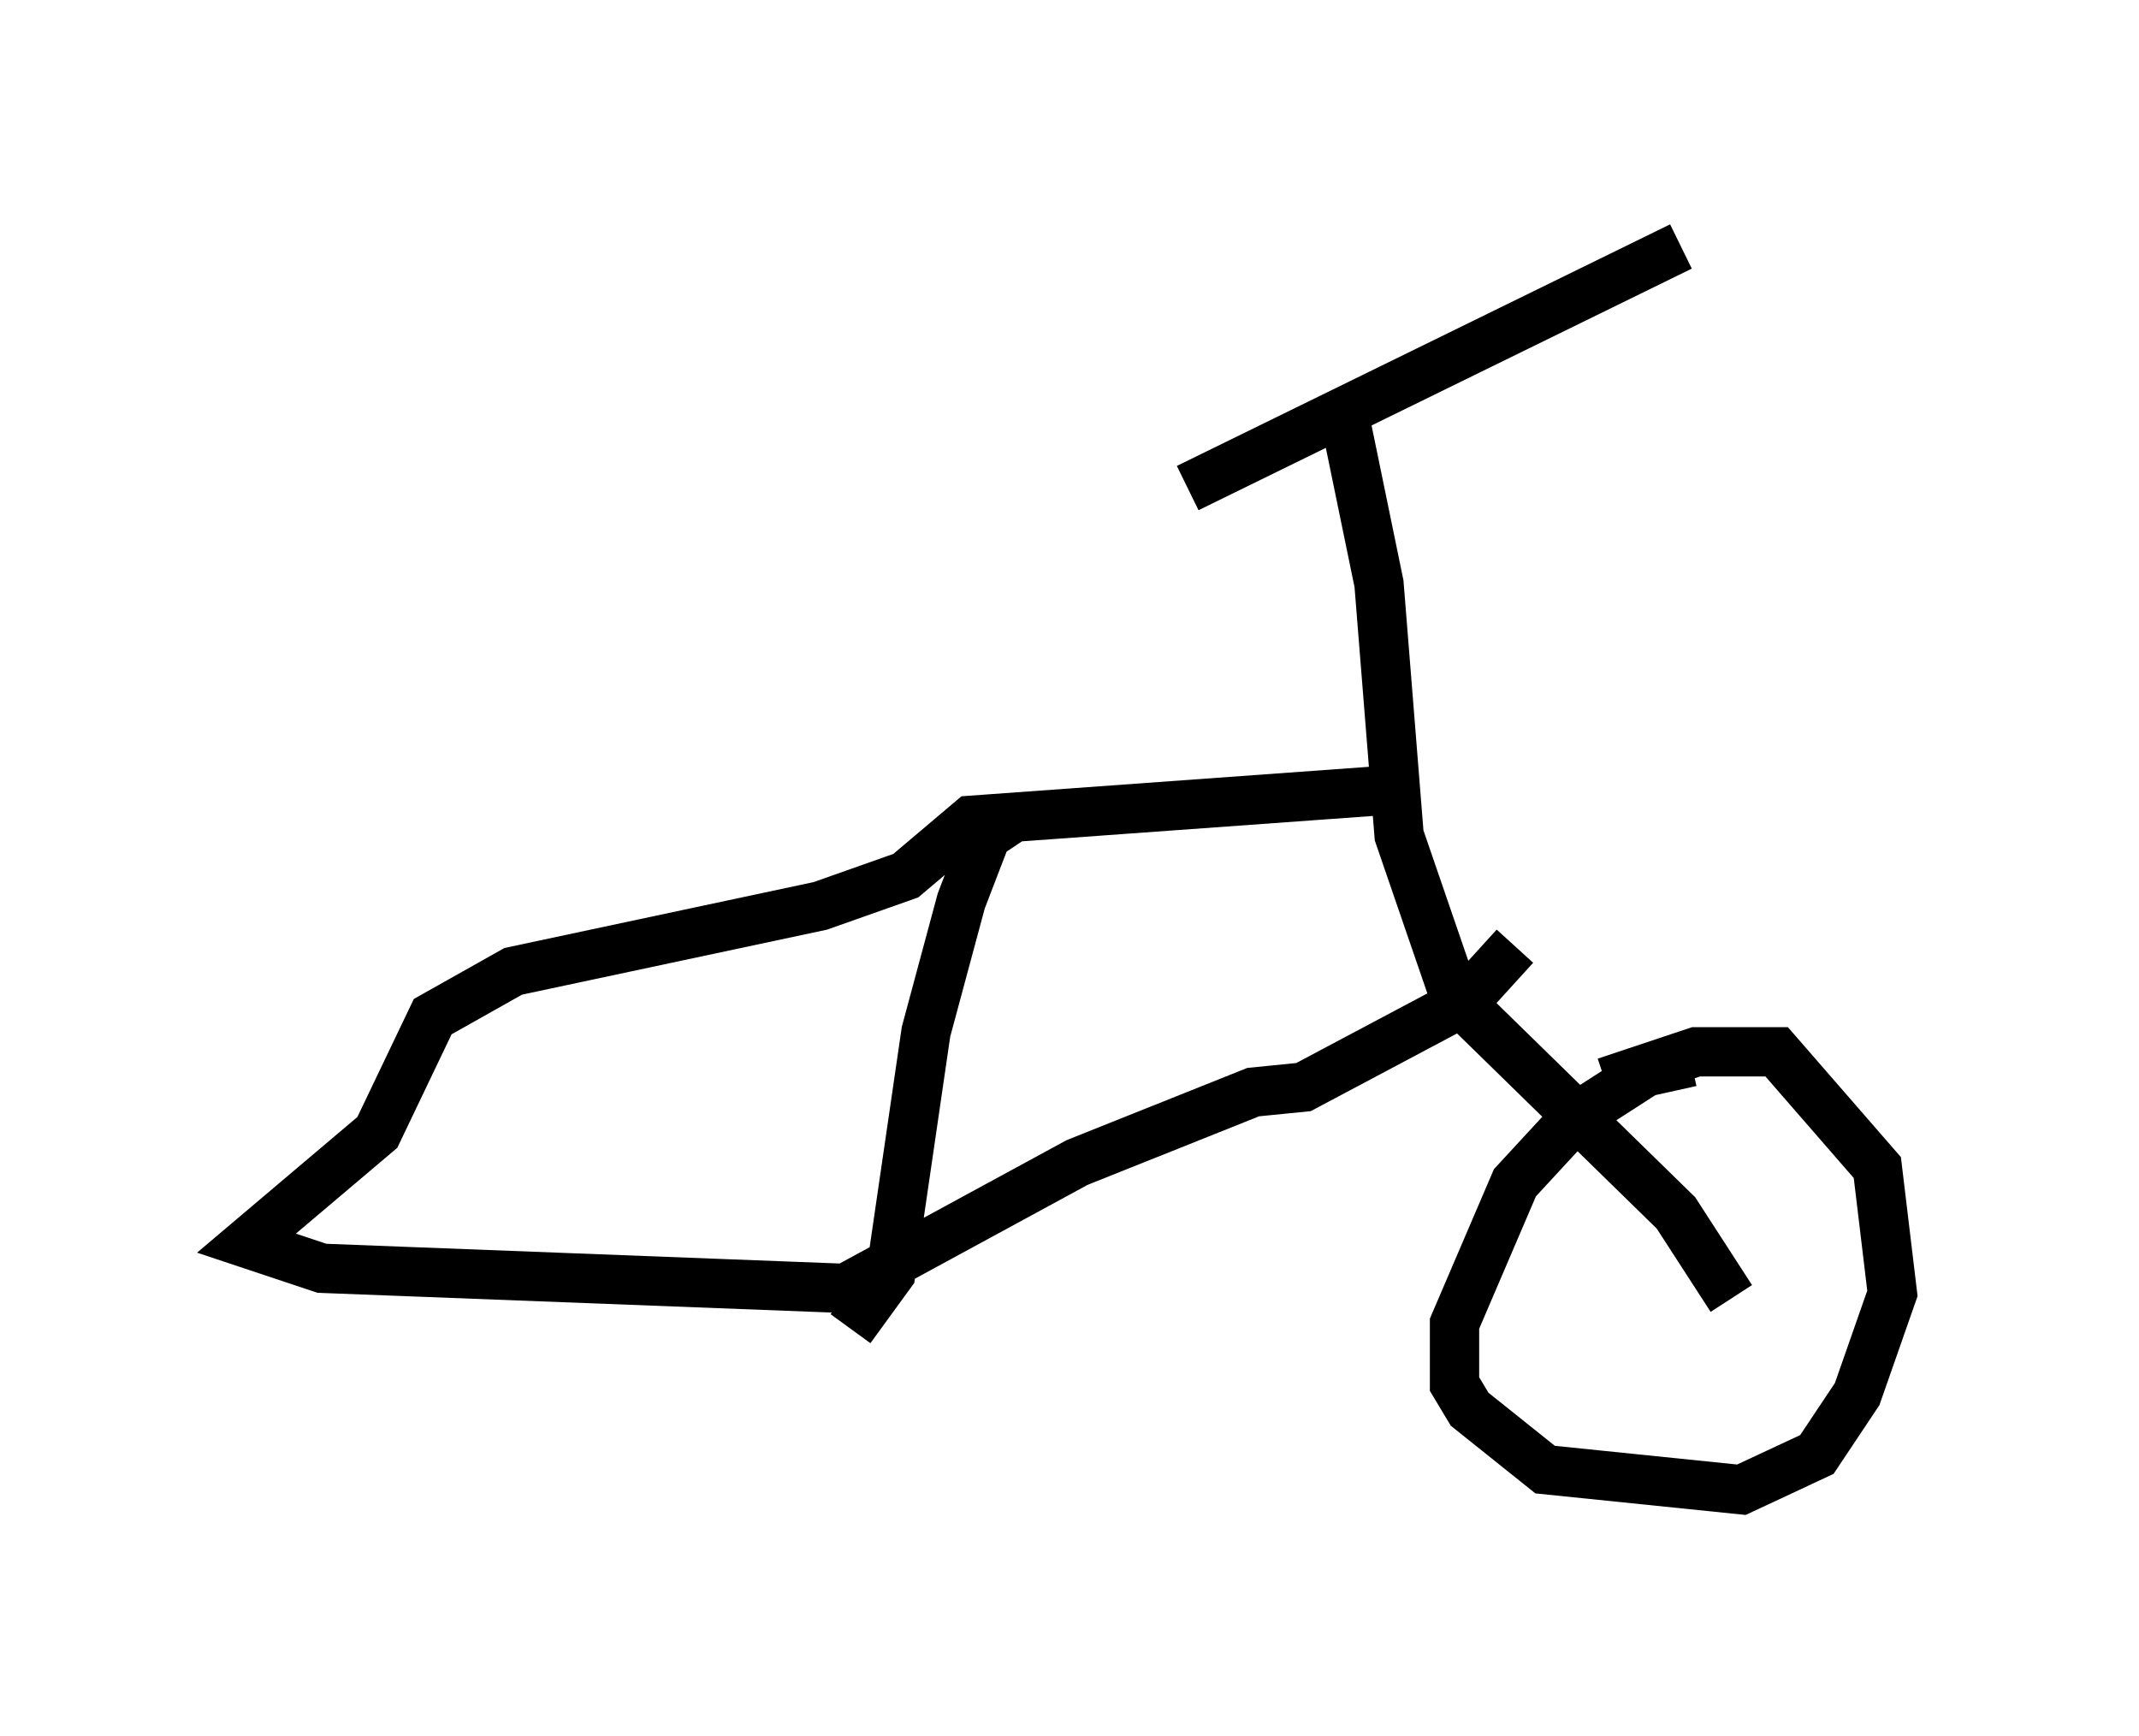 <?xml version="1.0" encoding="utf-8" ?>
<svg baseProfile="full" height="35.215" version="1.1" width="43.382" xmlns="http://www.w3.org/2000/svg" xmlns:ev="http://www.w3.org/2001/xml-events" xmlns:xlink="http://www.w3.org/1999/xlink"><defs /><rect fill="white" height="35.215" width="43.382" x="0" y="0" /><path d="M36.136, 21.742 m-1.838, -0.204 l-0.919, 0.204 -1.429, 0.919 l-1.225, 1.327 -1.225, 2.858 l0.0, 1.225 0.306, 0.51 l1.531, 1.225 3.981, 0.408 l1.531, -0.715 0.817, -1.225 l0.715, -2.042 -0.306, -2.552 l-2.042, -2.348 -1.633, 0.0 l-1.838, 0.613 m2.552, 4.39 l-1.123, -1.735 -4.492, -4.39 l-1.123, -3.267 -0.408, -5.104 l-0.715, -3.471 m-3.165, 1.531 l10.004, -4.9 m-5.921, 11.025 l-8.473, 0.613 -1.327, 1.123 l-1.735, 0.613 -6.227, 1.327 l-1.633, 0.919 -1.123, 2.348 l-2.654, 2.246 1.531, 0.51 l10.617, 0.408 4.696, -2.552 l3.573, -1.429 1.021, -0.102 l3.267, -1.735 1.021, -1.123 m-10.106, -2.654 l-0.613, 0.408 -0.51, 1.327 l-0.715, 2.654 -0.715, 4.9 l-0.817, 1.123 " fill="none" stroke="black" stroke-width="1" /></svg>
